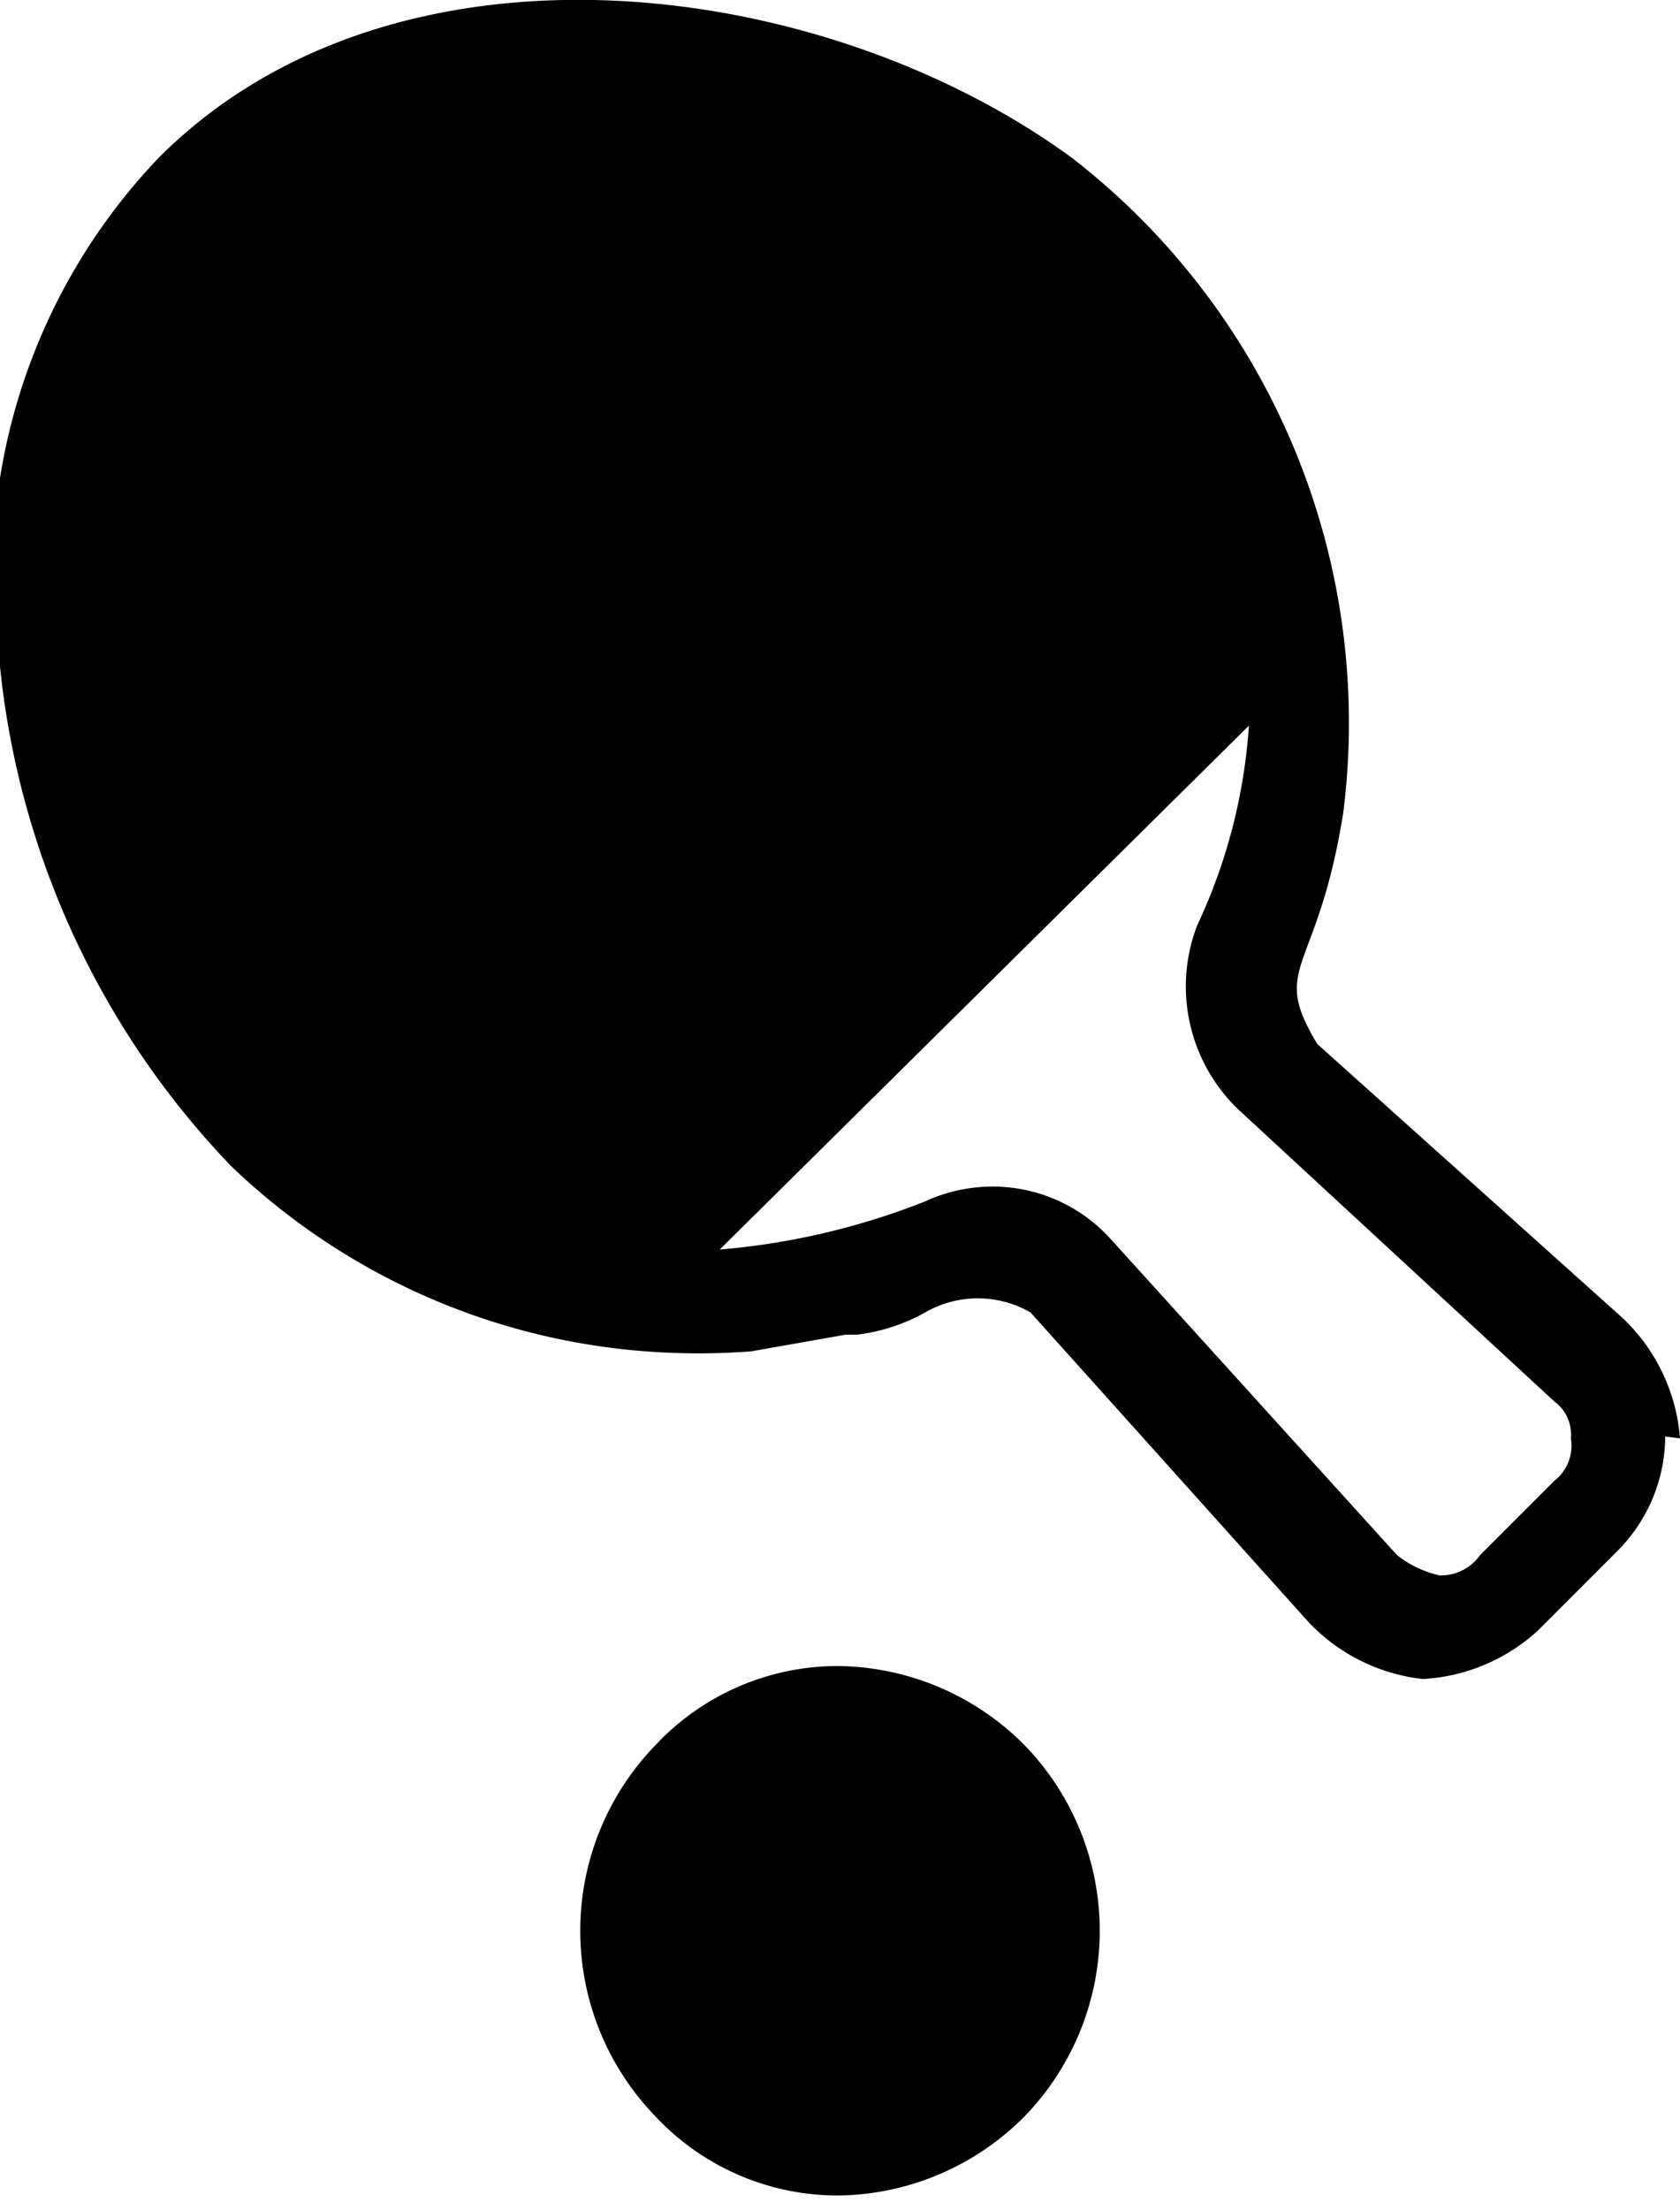 <svg xmlns="http://www.w3.org/2000/svg" viewBox="0 0 9.08 11.94">
  <path d="M9.08 7.77a1 1 0 0 0-.31-.65L7.12 5.64c-.26-.43 0-.37.14-1.25A3.86 3.86 0 0 0 5.79.85C4.43-.14 2.13-.42.86.85A3.24 3.24 0 0 0 0 3.6a4.56 4.56 0 0 0 1.25 2.7 3.63 3.63 0 0 0 2.24 1 3.79 3.79 0 0 0 .57 0l.51-.09h.06A1 1 0 0 0 5 7.09a.57.57 0 0 1 .57 0l1.5 1.67a1 1 0 0 0 .62.31 1 1 0 0 0 .62-.26l.43-.43A.88.88 0 0 0 9 7.76zm-1.3.74a.57.57 0 0 1-.23-.11L6 6.69a.86.86 0 0 0-.65-.28.87.87 0 0 0-.35.08 3.9 3.9 0 0 1-1.11.26l2.86-2.83A3 3 0 0 1 6.47 5a.92.92 0 0 0 .23 1l1.7 1.57a.22.22 0 0 1 .09.2.24.24 0 0 1-.09.23l-.4.4a.26.26 0 0 1-.23.11zM4.54 9a1.35 1.35 0 0 0-1 .43 1.44 1.44 0 0 0 0 2 1.35 1.35 0 0 0 1 .43 1.44 1.44 0 0 0 1-.43 1.44 1.44 0 0 0 0-2 1.44 1.44 0 0 0-1-.43z"/>
</svg>